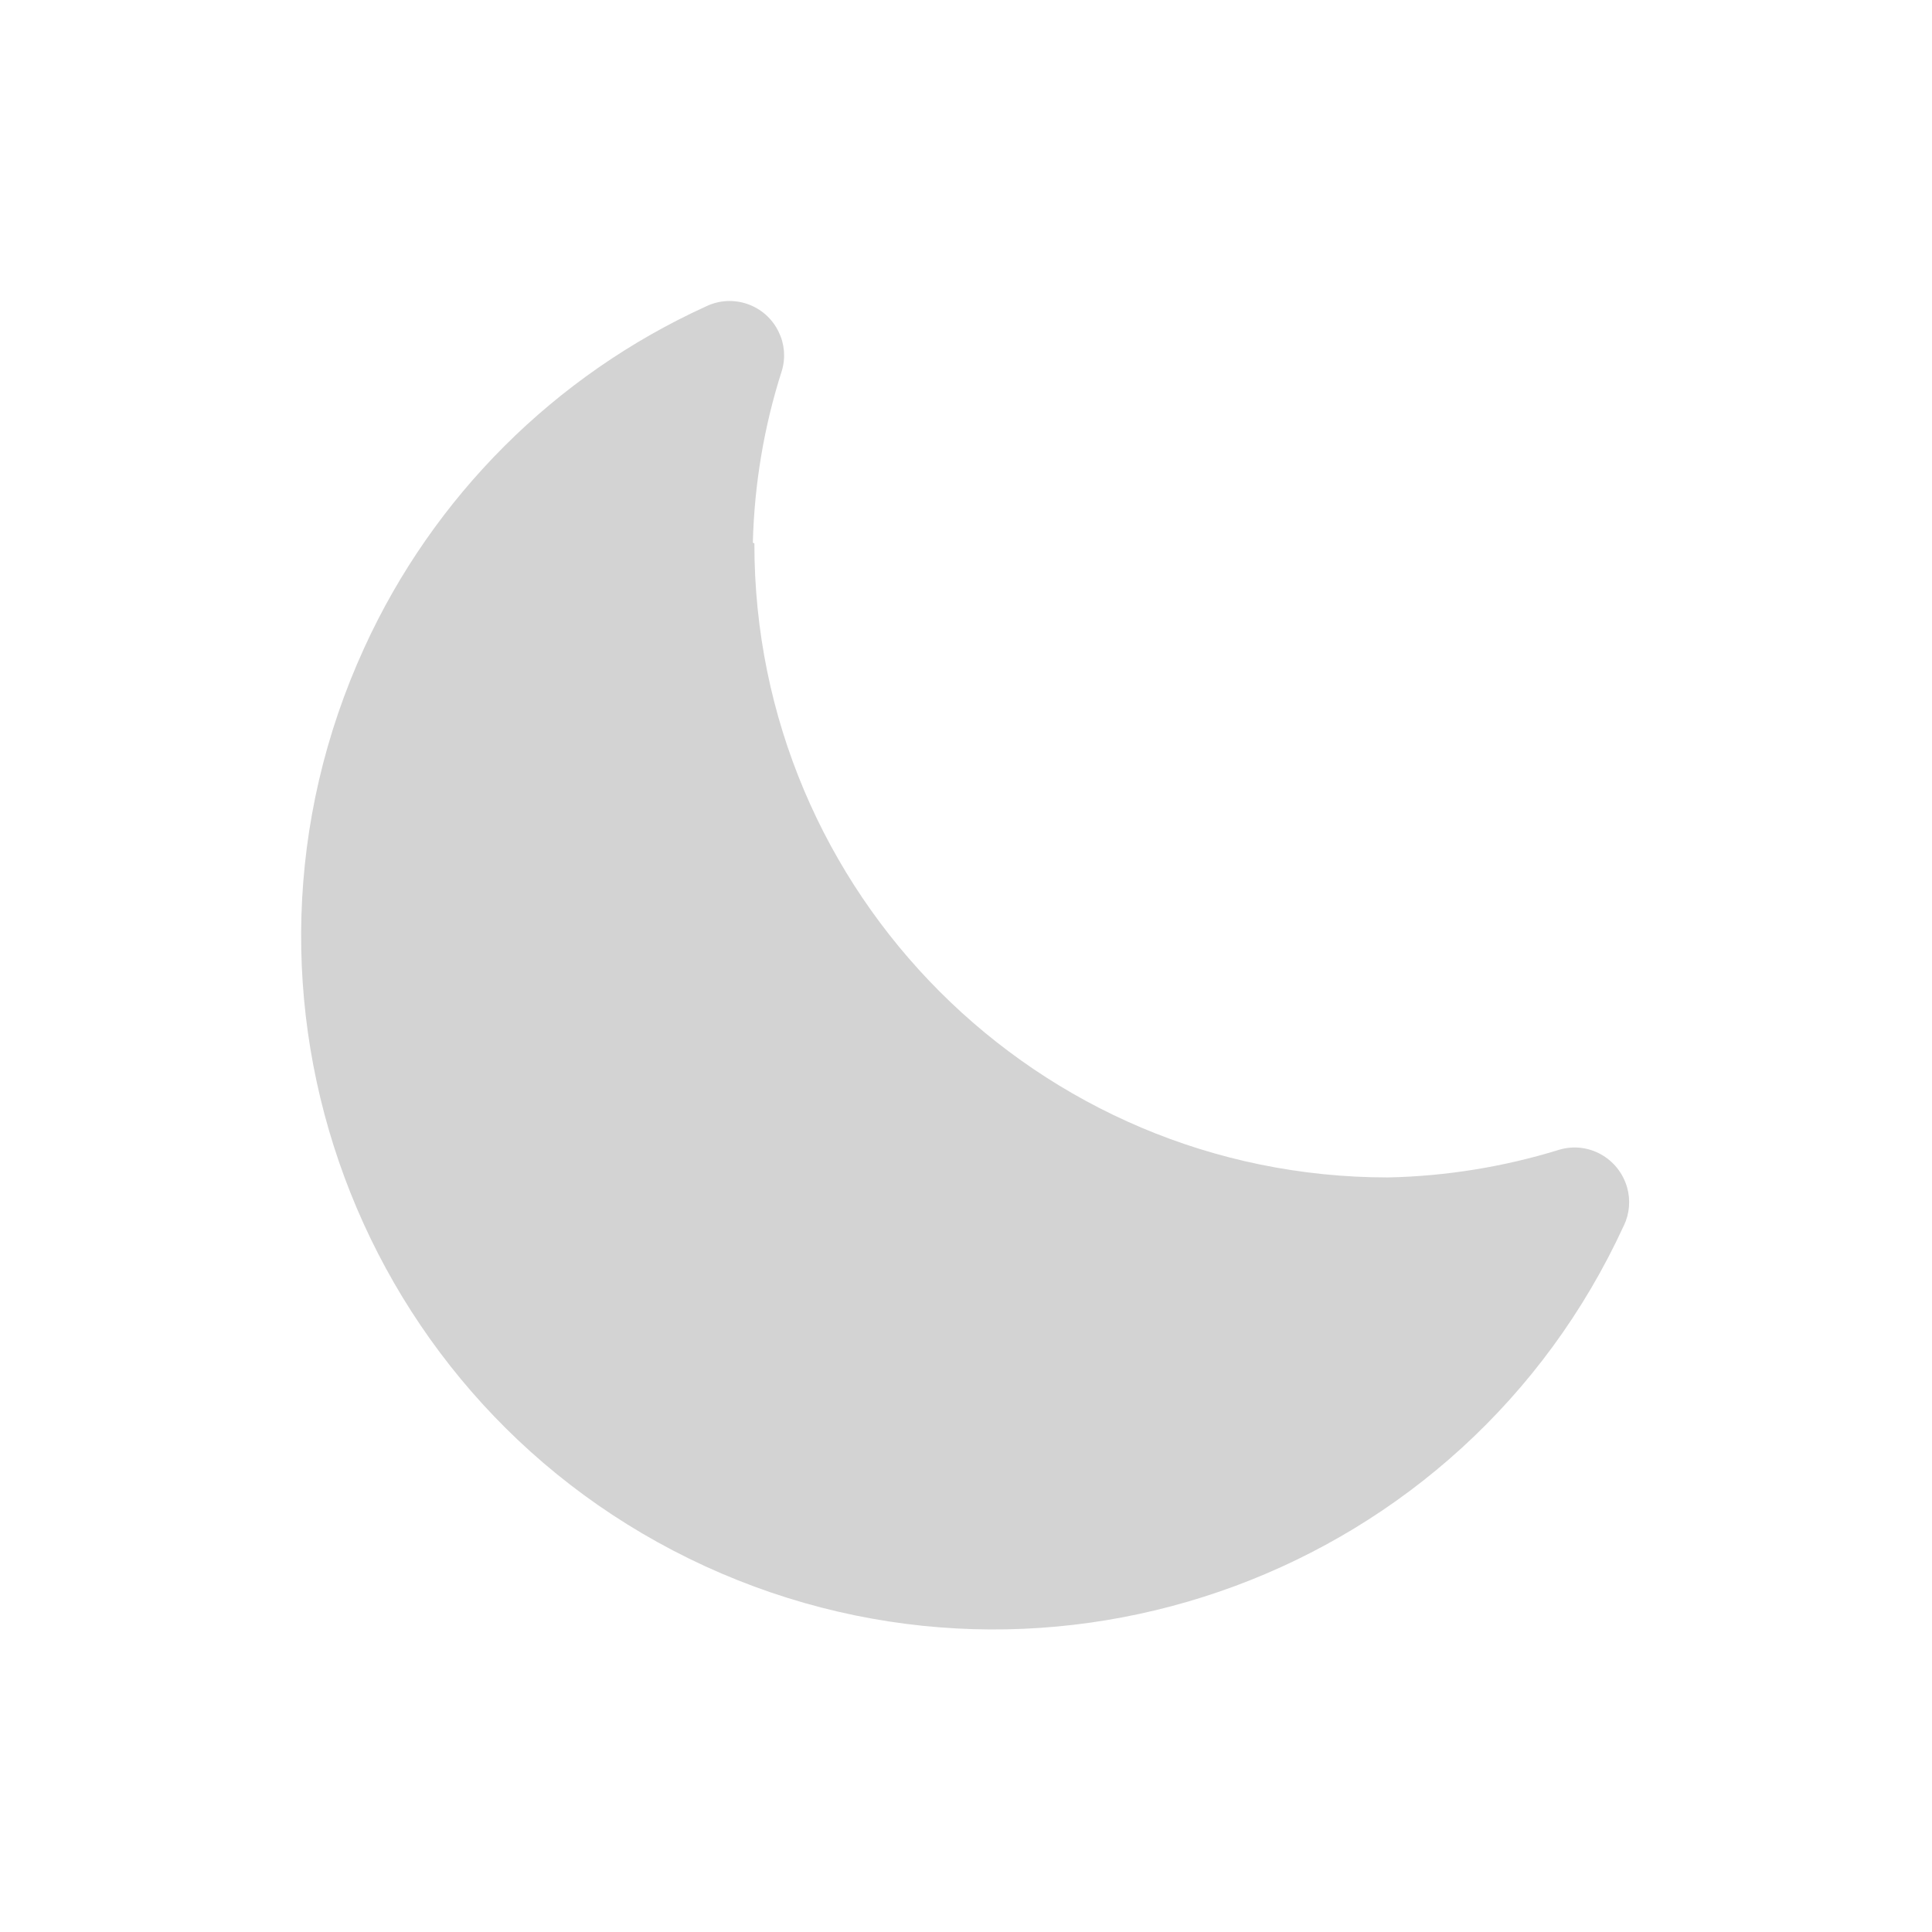<svg xmlns="http://www.w3.org/2000/svg" viewBox="0 0 64 64">
  <path fill-rule="evenodd" d="M24.99 18.004v0c-.01 11.59 9.39 21 20.99 21 0 0 0 0 0 0h0c1.92-.04 3.84-.35 5.68-.92v0c.96-.28 1.96.28 2.24 1.25 .12.42.08.88-.11 1.27h-.001c-5.29 11.51-18.91 16.56-30.43 11.28 -11.52-5.29-16.57-18.91-11.29-30.43 2.29-5.01 6.31-9.02 11.31-11.3v0c.9-.44 1.99-.06 2.42.85 .19.39.23.85.1 1.28v0c-.59 1.84-.91 3.75-.96 5.69Z" fill="#D3D3D3"/>
</svg>